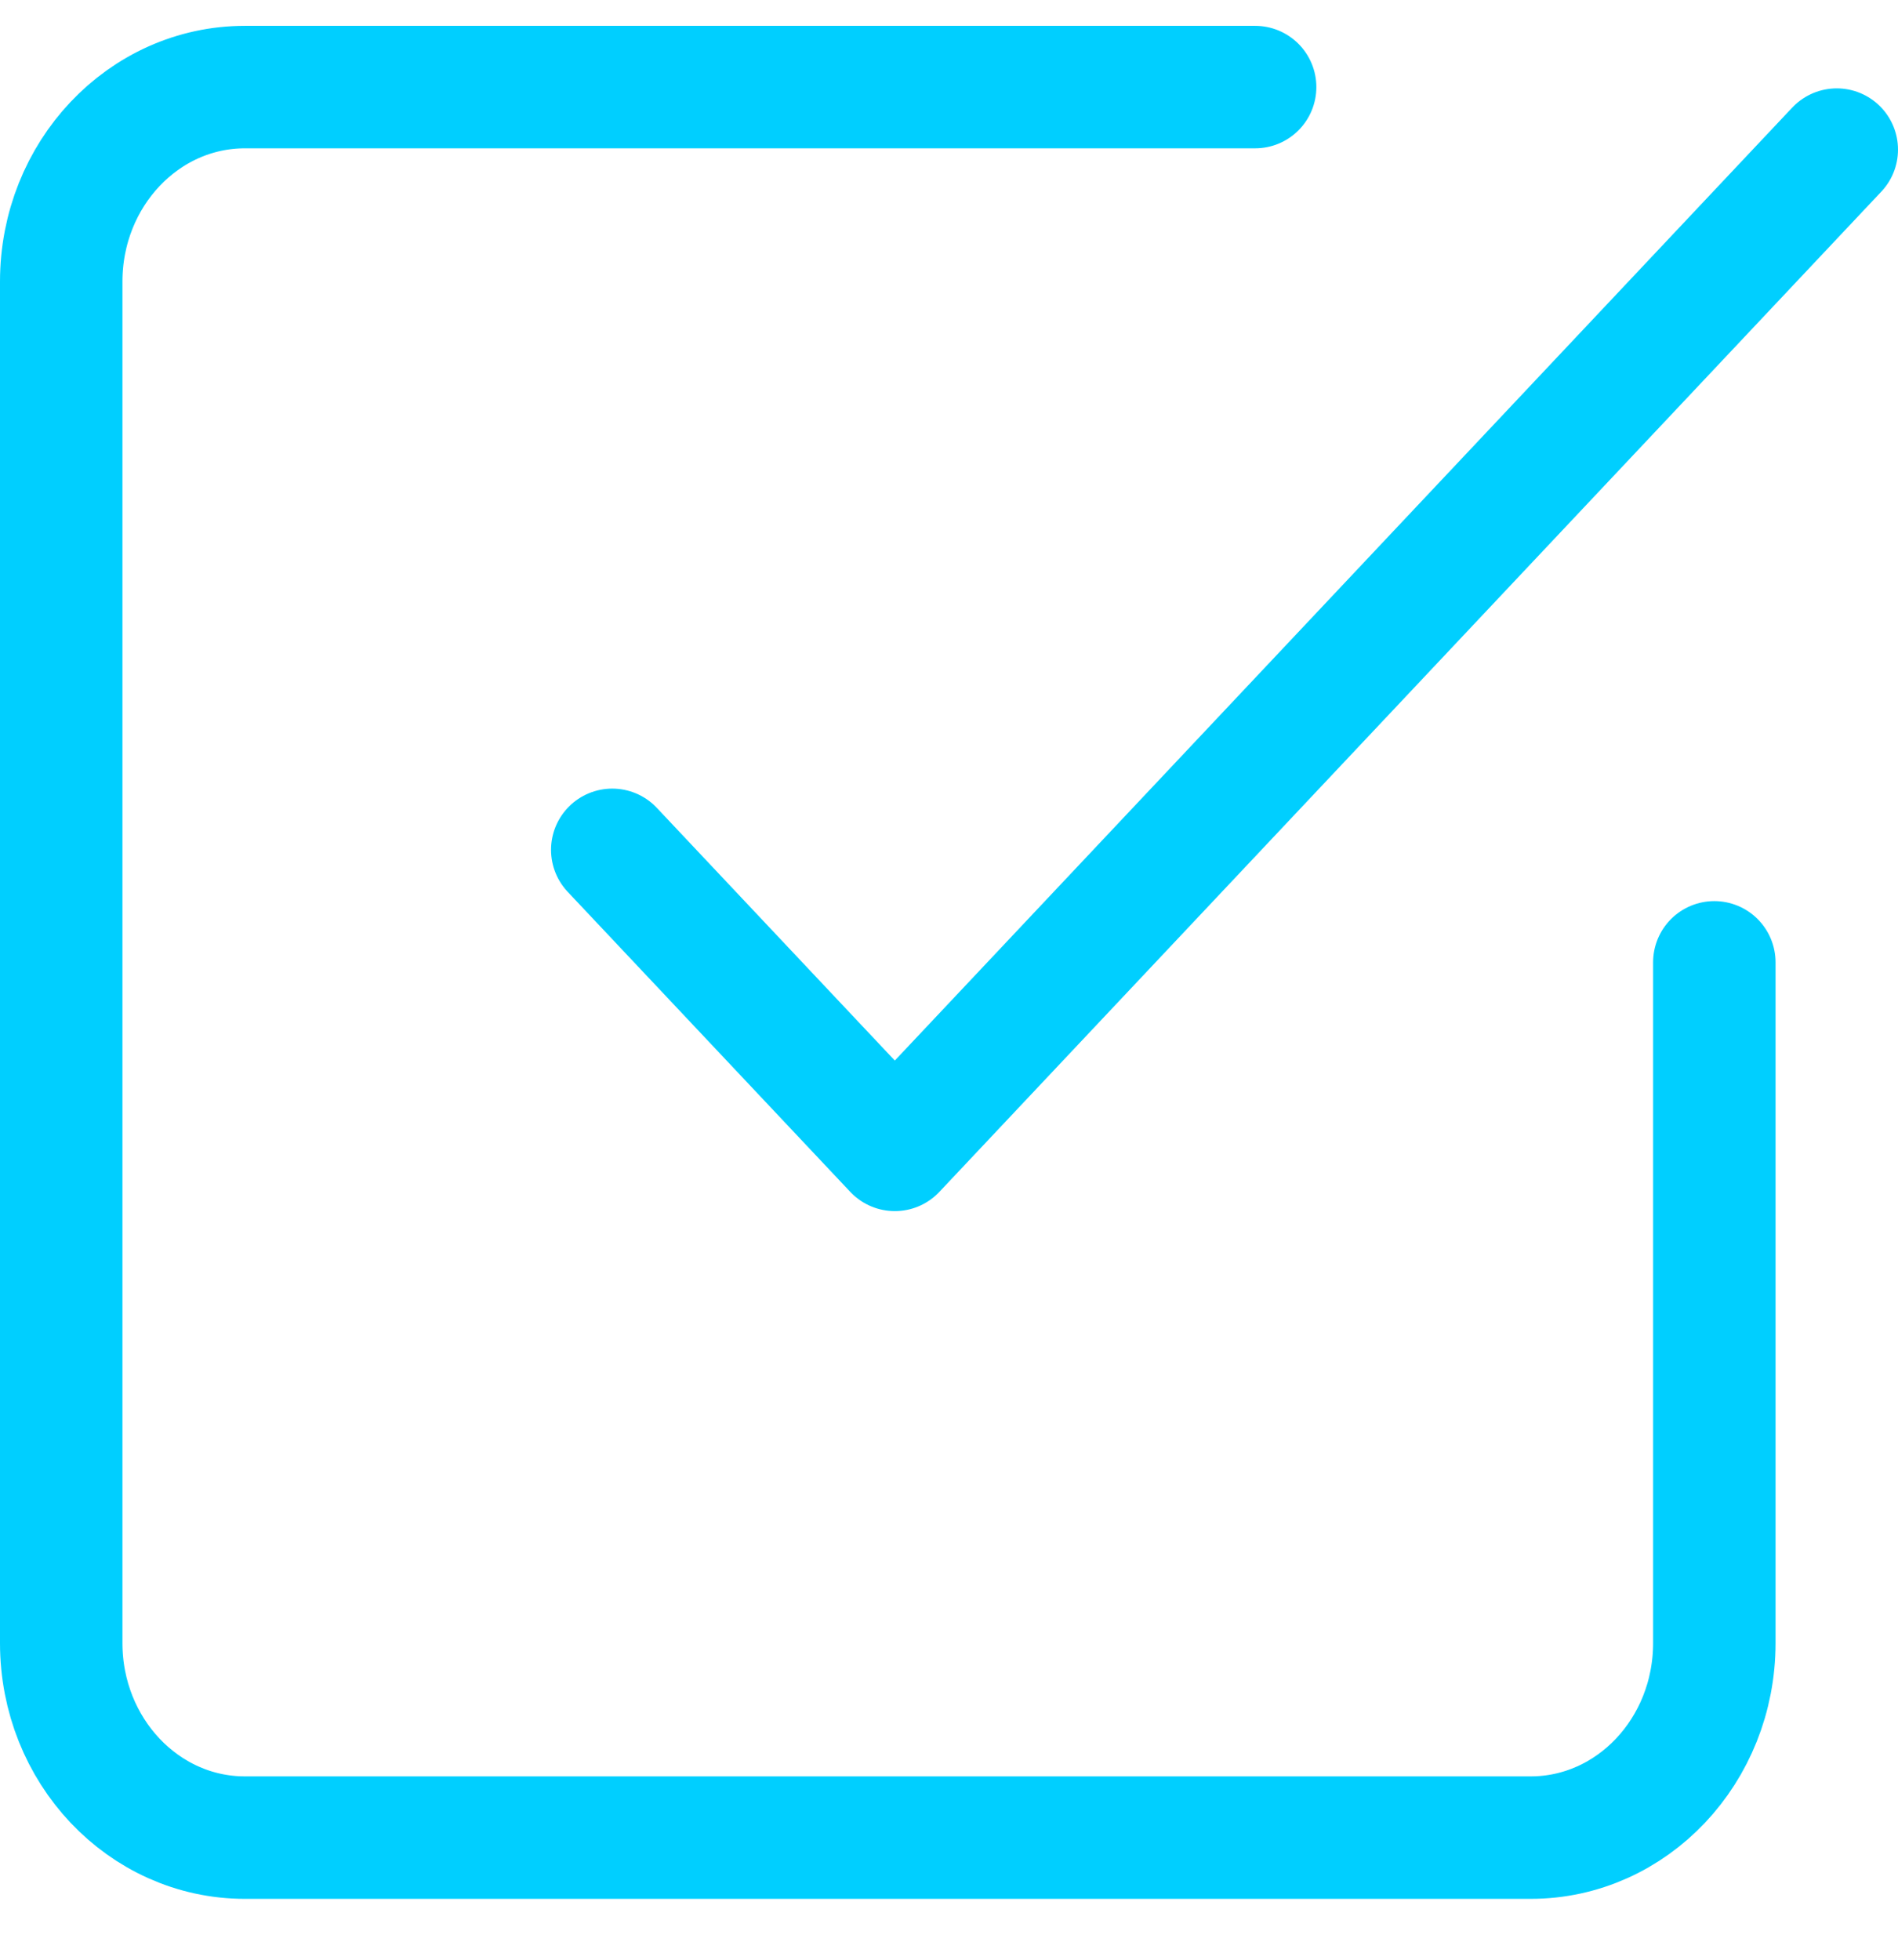 <?xml version="1.0" encoding="UTF-8"?>
<svg width="31px" height="32px" viewBox="0 0 31 32" version="1.1" xmlns="http://www.w3.org/2000/svg" xmlns:xlink="http://www.w3.org/1999/xlink">
    <!-- Generator: Sketch 57.1 (83088) - https://sketch.com -->
    <title>svg/bright/icon / check-square</title>
    <desc>Created with Sketch.</desc>
    <g id="**-Sticker-Sheets" stroke="none" stroke-width="1" fill="none" fill-rule="evenodd" stroke-linecap="round" stroke-linejoin="round">
        <g id="sticker-sheet--all--page-2" transform="translate(-718, -112)" stroke="#00CFFF" stroke-width="2">
            <g id="icon-preview-row-copy-46" transform="translate(0, 85)">
                <g id="Icon-Row">
                    <g id="icon-/-check-square" transform="translate(709, 18.214)">
                        <path d="M19,22.663 L23.615,27.562 L39,11.229 M37,24.5 L37,35.616 C37,37.37 35.657,38.792 34,38.792 L13,38.792 C11.343,38.792 10,37.37 10,35.616 L10,13.384 C10,11.63 11.343,10.208 13,10.208 L29.5,10.208" id="Combined-Shape"></path>
                    </g>
                </g>
            </g>
        </g>
    </g>
</svg>
